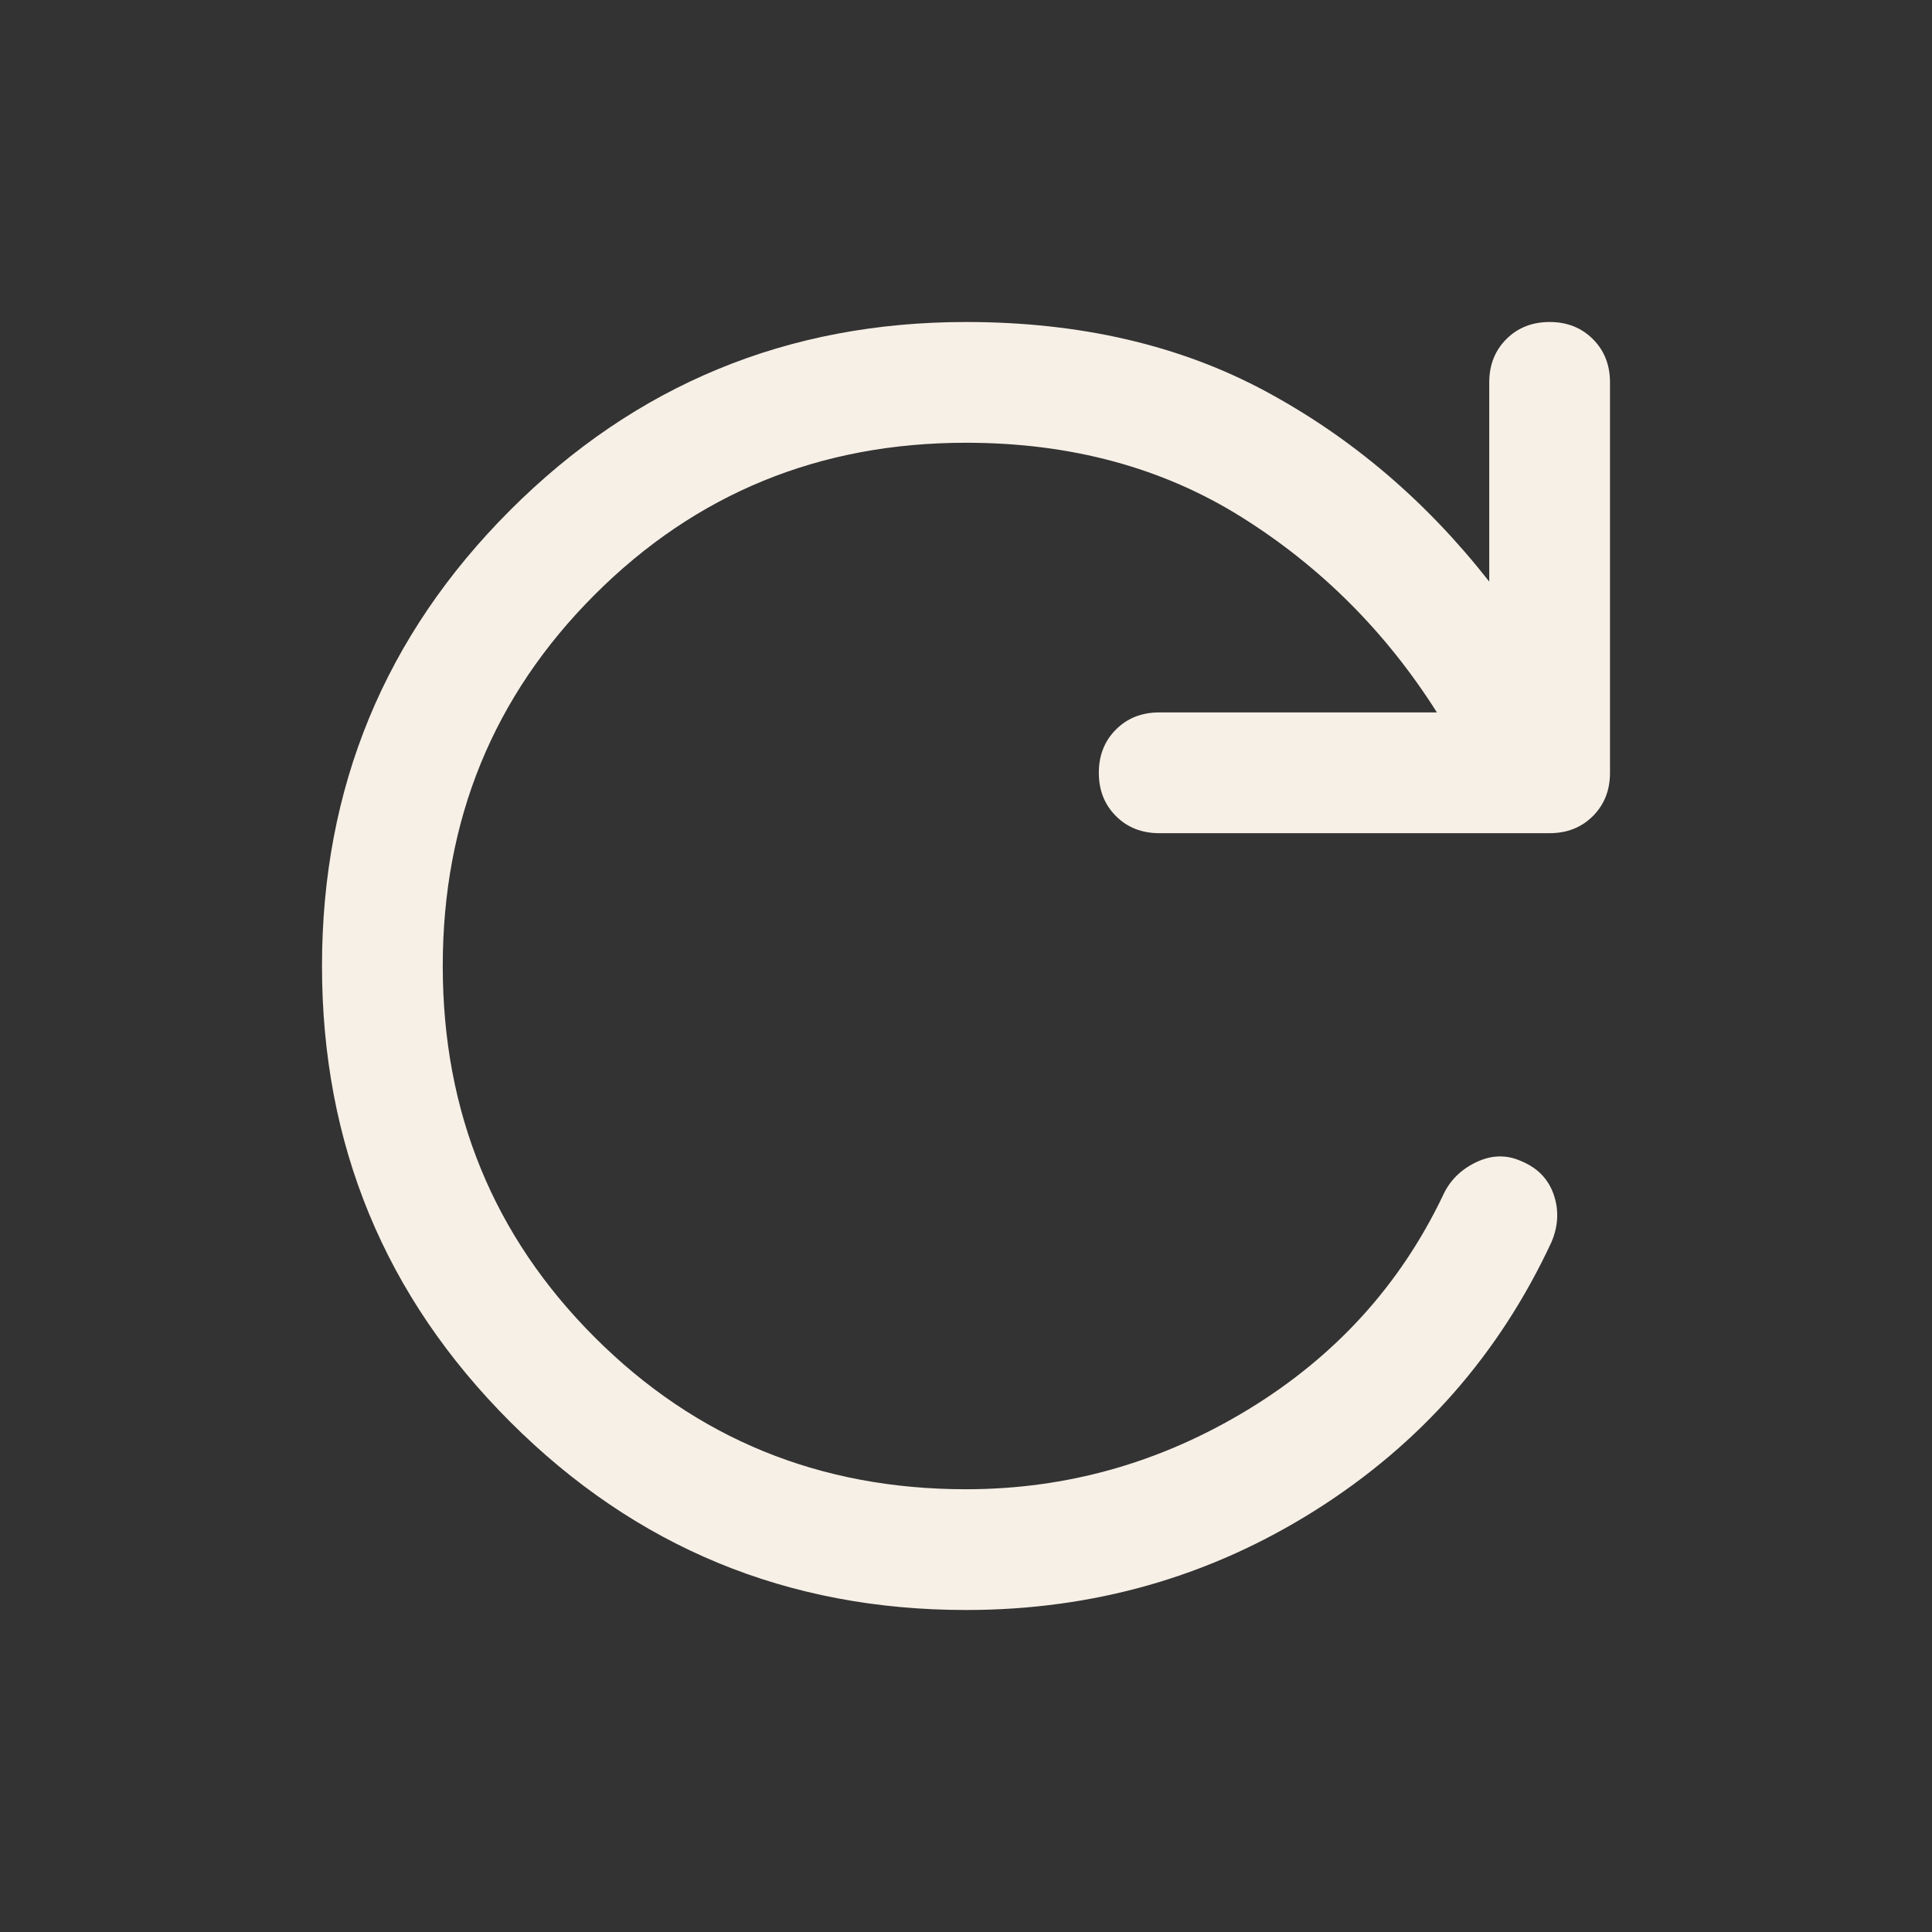 <svg xmlns="http://www.w3.org/2000/svg" height="48px" viewBox="0 -960 960 960" width="48px" fill="#F7F0E7"><rect x="0" y="-960" width="960" height="960" fill="#333333" stroke="none"/><path d="M480-160q-133 0-226.5-93.5T160-480q0-133 93.5-226.5T480-800q85 0 149 34.5T740-671v-99q0-13 8.5-21.5T770-800q13 0 21.5 8.5T800-770v194q0 13-8.5 21.5T770-546H576q-13 0-21.5-8.5T546-576q0-13 8.5-21.5T576-606h138q-38-60-97-97t-137-37q-109 0-184.5 75.5T220-480q0 109 75.5 184.5T480-220q75 0 140-39.5T717-366q5-11 16.5-16.5t22.5-.5q12 5 16 16.5t-1 23.5q-39 84-117.5 133.5T480-160Z"/></svg>